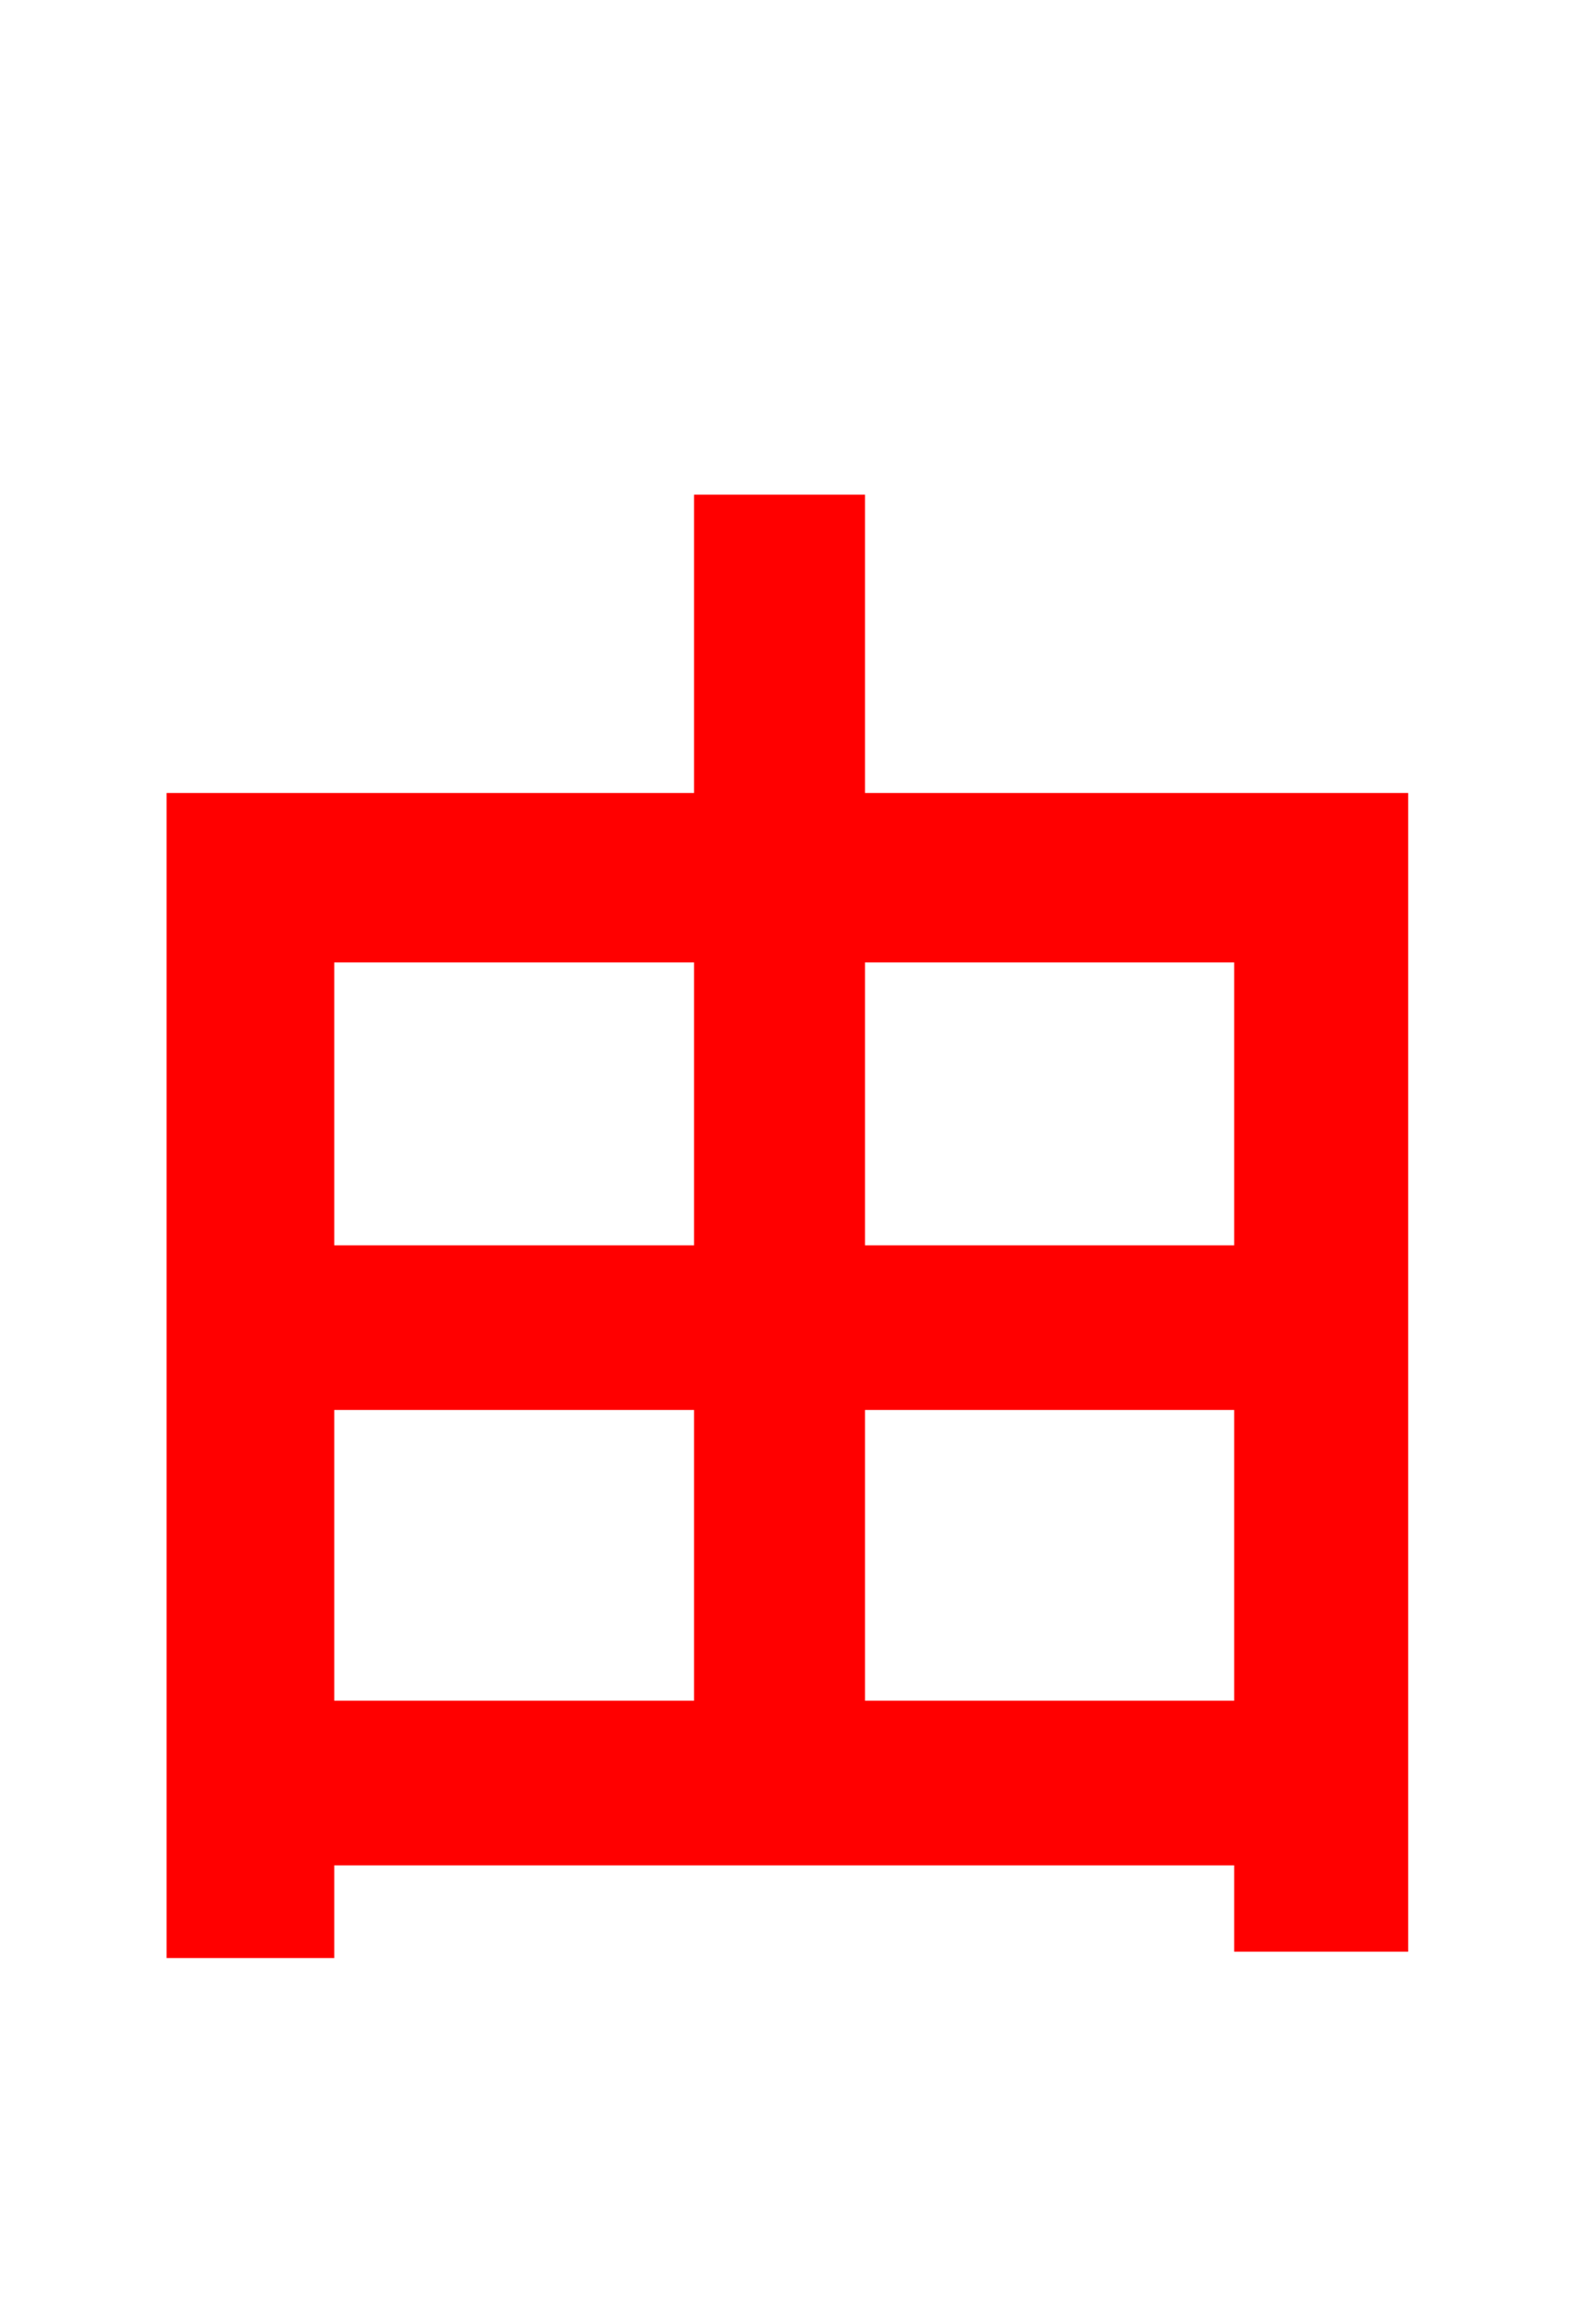 <svg xmlns="http://www.w3.org/2000/svg" xmlns:xlink="http://www.w3.org/1999/xlink" width="72" height="106.56"><path fill="red" stroke="red" d="M39.17 78.48L39.17 64.15L57.10 64.15L57.10 78.48ZM14.83 64.15L32.33 64.15L32.33 78.48L14.83 78.48ZM32.33 43.63L32.33 57.60L14.83 57.60L14.83 43.63ZM57.10 43.63L57.10 57.60L39.17 57.60L39.17 43.63ZM39.17 36.86L39.17 23.18L32.33 23.18L32.33 36.86L8.14 36.86L8.14 89.28L14.83 89.28L14.83 85.03L57.10 85.03L57.10 88.99L64.08 88.99L64.08 36.86Z"/></svg>
